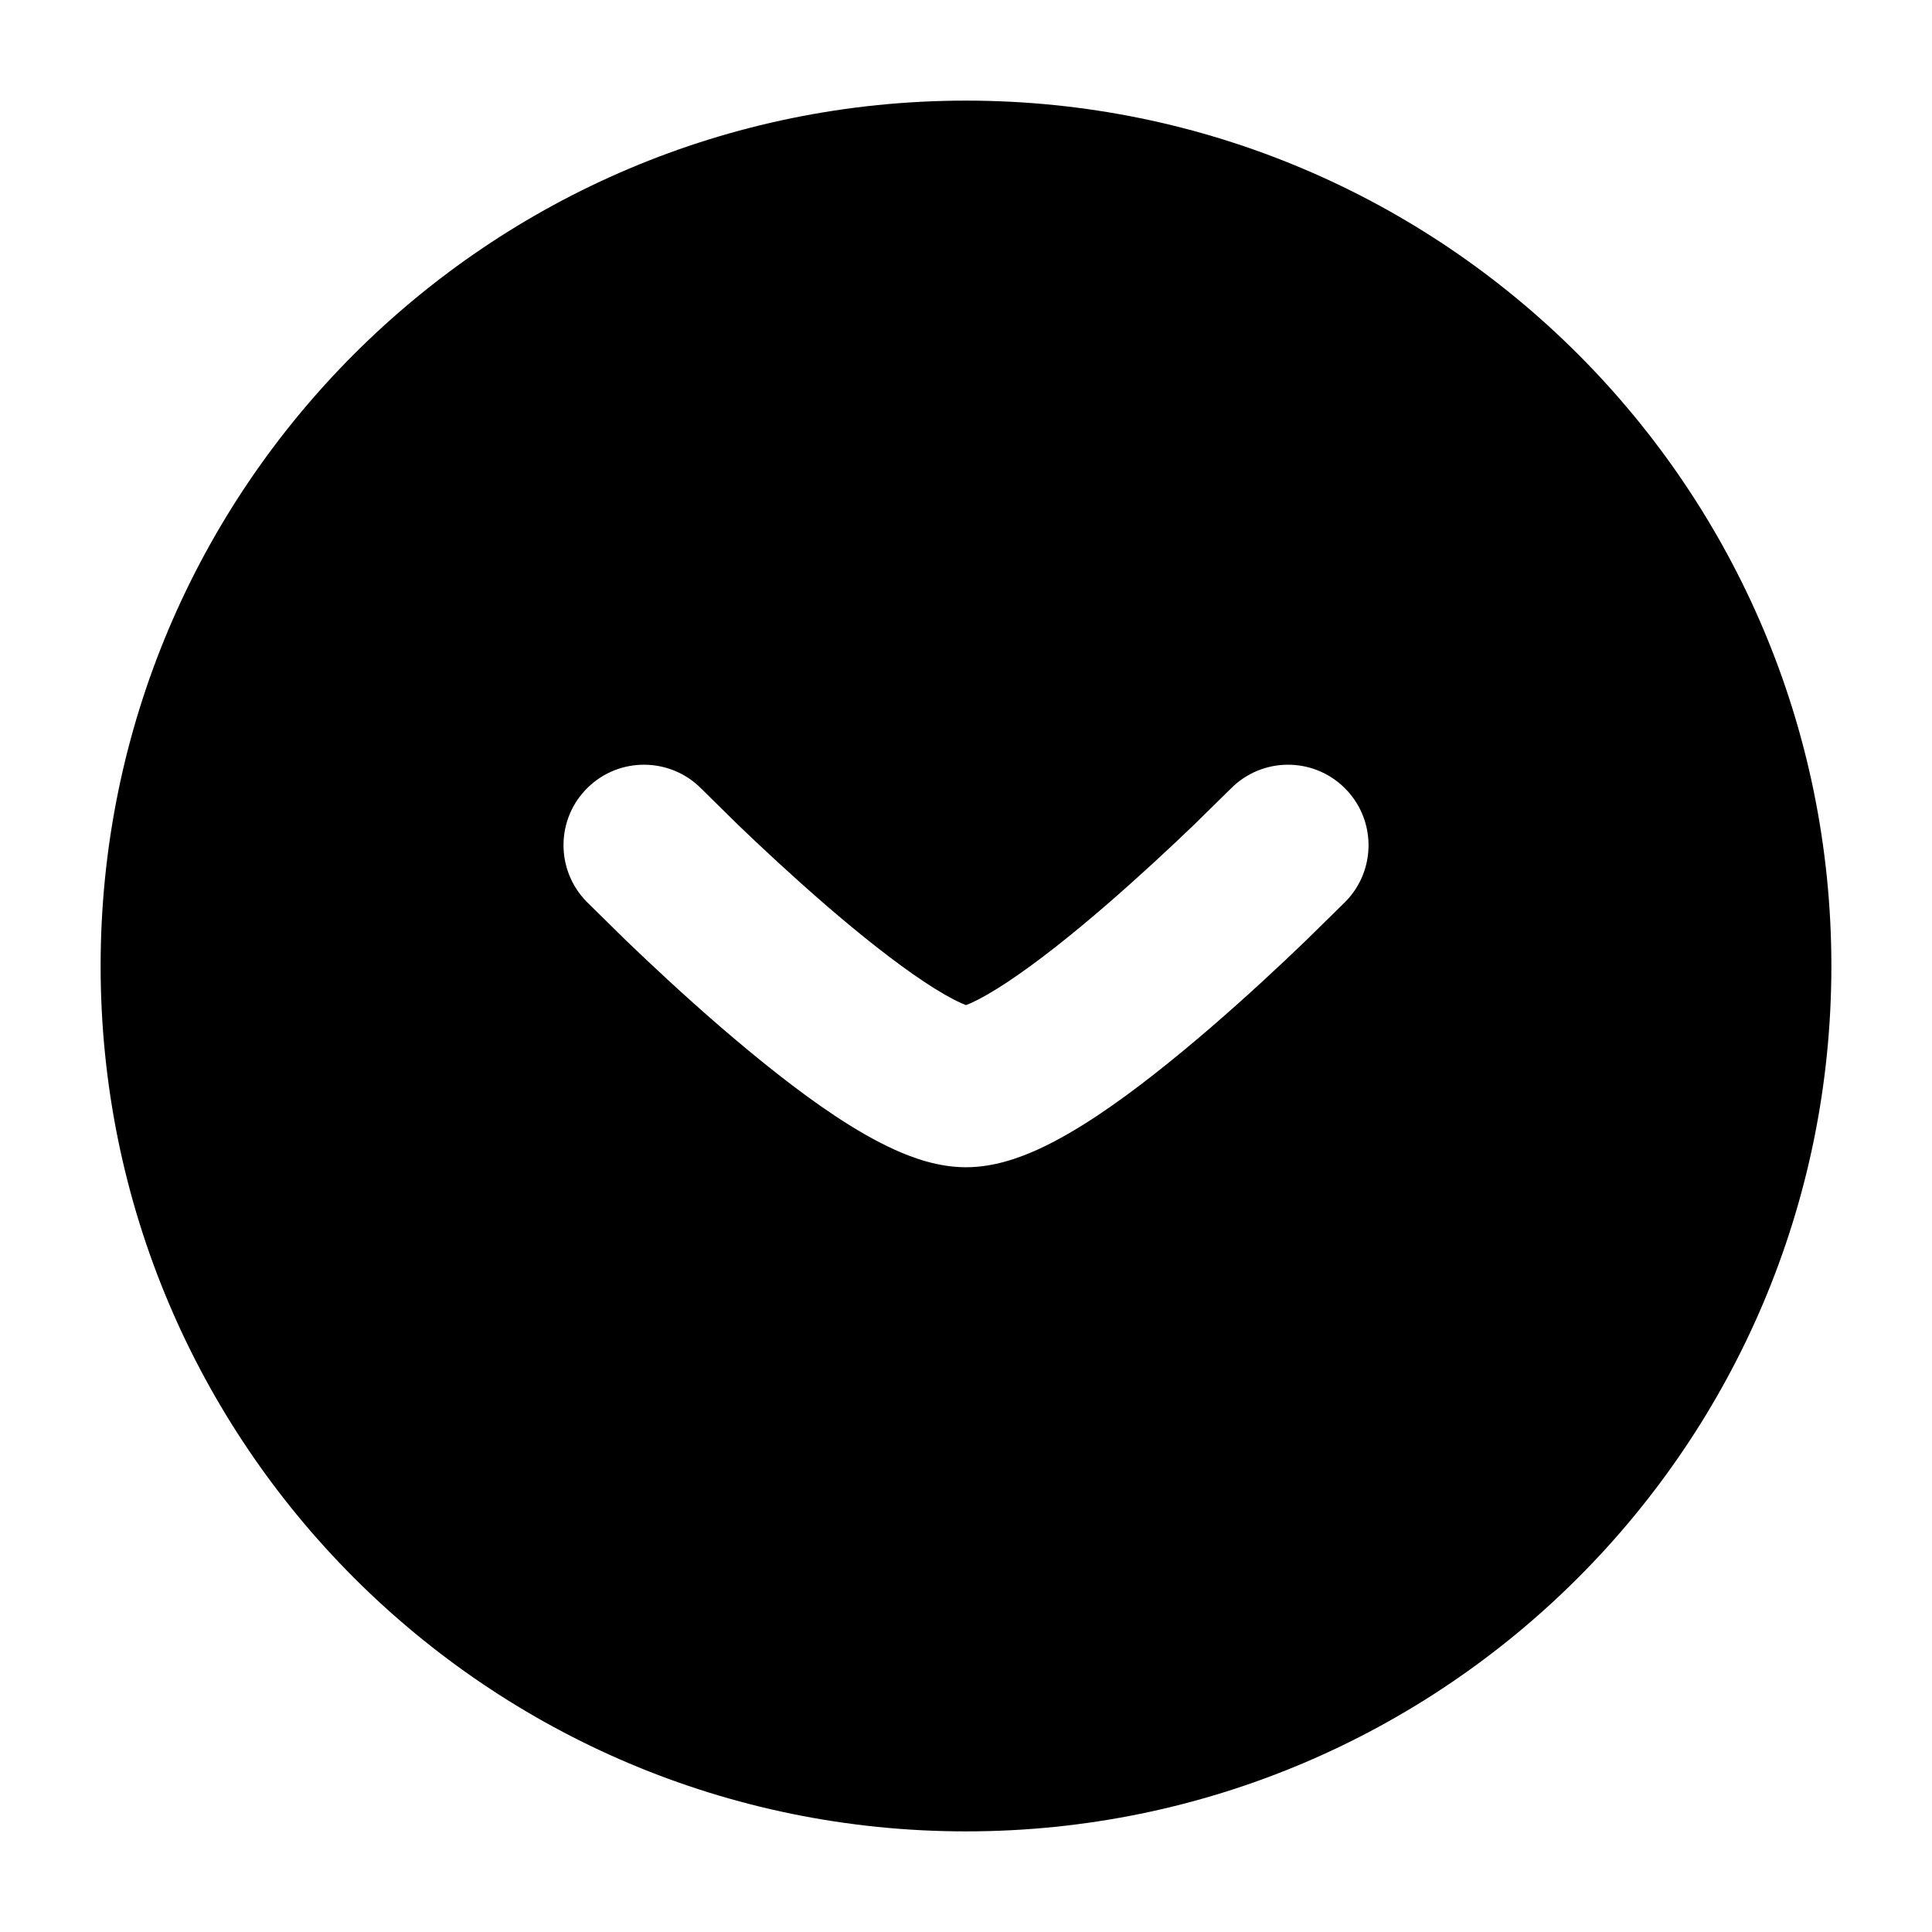 <svg width="24" height="24" viewBox="0 0 24 24" xmlns="http://www.w3.org/2000/svg">
    <path fill-rule="evenodd" clip-rule="evenodd" d="M12 1.25C6.063 1.25 1.25 6.063 1.25 12C1.25 17.937 6.063 22.75 12 22.75C17.937 22.75 22.75 17.937 22.75 12C22.75 6.063 17.937 1.25 12 1.25ZM12.063 12.46C12.037 12.471 12.017 12.48 12 12.486C11.984 12.48 11.963 12.471 11.938 12.46C11.822 12.408 11.67 12.322 11.483 12.198C11.11 11.95 10.679 11.607 10.258 11.243C9.842 10.883 9.454 10.521 9.17 10.248L8.714 9.799C8.327 9.405 7.693 9.399 7.299 9.786C6.905 10.173 6.9 10.806 7.287 11.201L7.784 11.69C8.085 11.979 8.499 12.367 8.951 12.757C9.399 13.143 9.902 13.55 10.378 13.865C10.615 14.022 10.866 14.17 11.114 14.282C11.344 14.386 11.658 14.5 12 14.5C12.342 14.5 12.656 14.386 12.887 14.282C13.134 14.17 13.385 14.022 13.622 13.865C14.098 13.55 14.601 13.143 15.049 12.757C15.501 12.367 15.916 11.979 16.216 11.69L16.714 11.201C17.101 10.806 17.095 10.173 16.701 9.786C16.307 9.399 15.674 9.405 15.287 9.799L14.83 10.248C14.546 10.521 14.158 10.883 13.742 11.243C13.321 11.607 12.891 11.95 12.517 12.198C12.33 12.322 12.178 12.408 12.063 12.46Z"/>
</svg>
